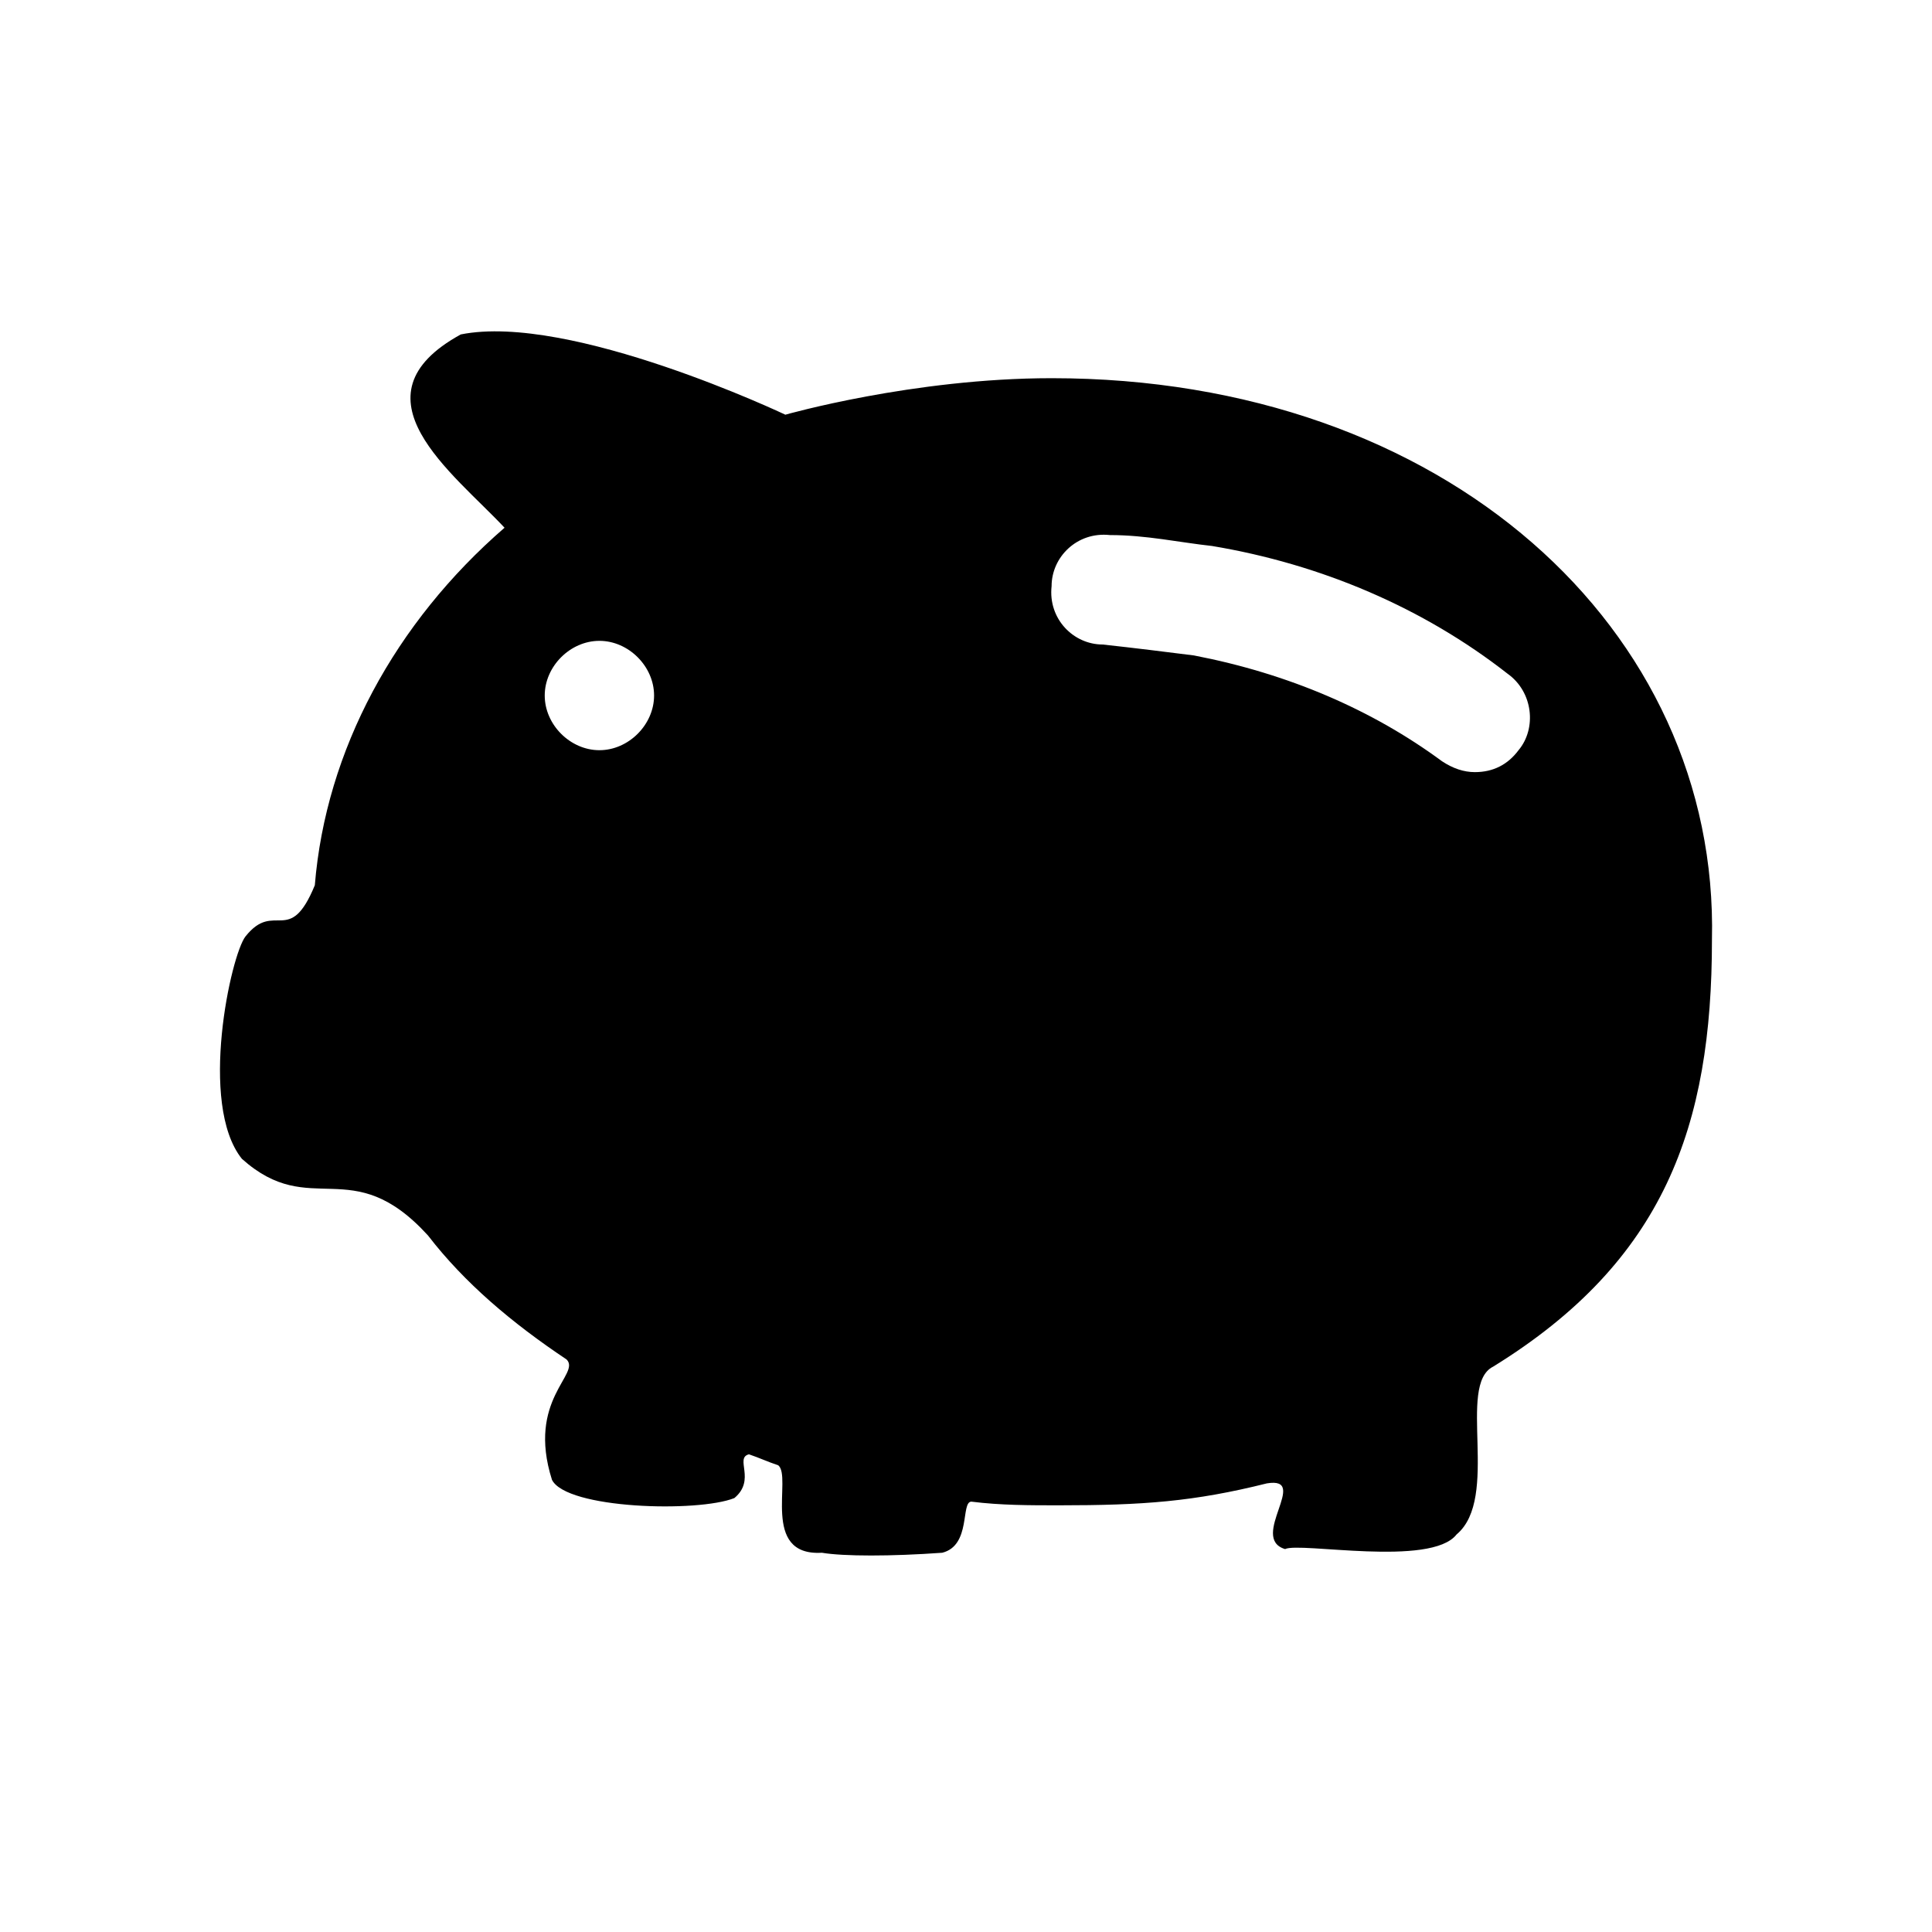 <?xml version="1.0" encoding="utf-8"?>
<!-- Generator: Adobe Illustrator 23.0.0, SVG Export Plug-In . SVG Version: 6.00 Build 0)  -->
<!DOCTYPE svg PUBLIC "-//W3C//DTD SVG 1.1//EN" "http://www.w3.org/Graphics/SVG/1.1/DTD/svg11.dtd">
<svg version="1.1" id="图层_1" xmlns:x="http://ns.adobe.com/Extensibility/1.0/" xmlns:i="http://ns.adobe.com/AdobeIllustrator/10.0/" xmlns:graph="http://ns.adobe.com/Graphs/1.0/"
	 xmlns="http://www.w3.org/2000/svg" xmlns:xlink="http://www.w3.org/1999/xlink" x="0px" y="0px" viewBox="0 0 200 200"
	 style="enable-background:new 0 0 200 200;" xml:space="preserve">
<path d="M108.87,39.15c-14.35,0-27.57,3.78-27.57,3.78S59.02,32.35,47.7,34.62c-11.71,6.42-0.76,14.35,4.53,20.01
	c-11.33,9.82-18.5,23.03-19.64,37.01c-2.64,6.42-4.15,1.51-7.17,5.29c-1.51,1.89-4.91,17.37-0.38,23.03
	c7.17,6.42,11.33-0.76,19.26,7.93c3.78,4.91,8.69,9.06,14.35,12.84c1.51,1.51-4.15,4.15-1.51,12.46c1.51,3.02,15.1,3.4,18.88,1.89
	c2.27-1.89,0-4.15,1.51-4.53c1.13,0.38,1.89,0.76,3.02,1.13c1.51,1.13-1.89,9.44,4.53,9.06c2.27,0.38,7.17,0.38,12.46,0
	c3.02-0.76,1.89-5.29,3.02-5.29c3.02,0.38,6.04,0.38,9.06,0.38c8.68,0,13.97-0.38,21.52-2.27c4.53-0.76-1.89,5.66,1.89,6.8
	c1.51-0.76,15.1,1.89,17.75-1.51c4.53-3.78,0-15.48,3.78-17.37c17.75-10.95,22.66-24.92,22.66-44.18
	C177.97,65.2,149.65,39.15,108.87,39.15z M62.05,77.66c-3.02,0-5.66-2.64-5.66-5.66c0-3.02,2.64-5.66,5.66-5.66s5.66,2.64,5.66,5.66
	S65.07,77.66,62.05,77.66L62.05,77.66z M157.2,77.66c-1.13,1.51-2.64,2.27-4.53,2.27c-1.13,0-2.27-0.38-3.4-1.13
	c-7.17-5.29-15.86-9.06-25.68-10.95c-3.02-0.38-6.04-0.76-9.44-1.13c-3.02,0-5.66-2.64-5.29-6.04c0-3.02,2.64-5.66,6.04-5.29
	c3.78,0,7.17,0.76,10.57,1.13c11.33,1.89,21.9,6.42,30.59,13.22C158.71,71.62,159.09,75.4,157.2,77.66L157.2,77.66z"/>
</svg>
